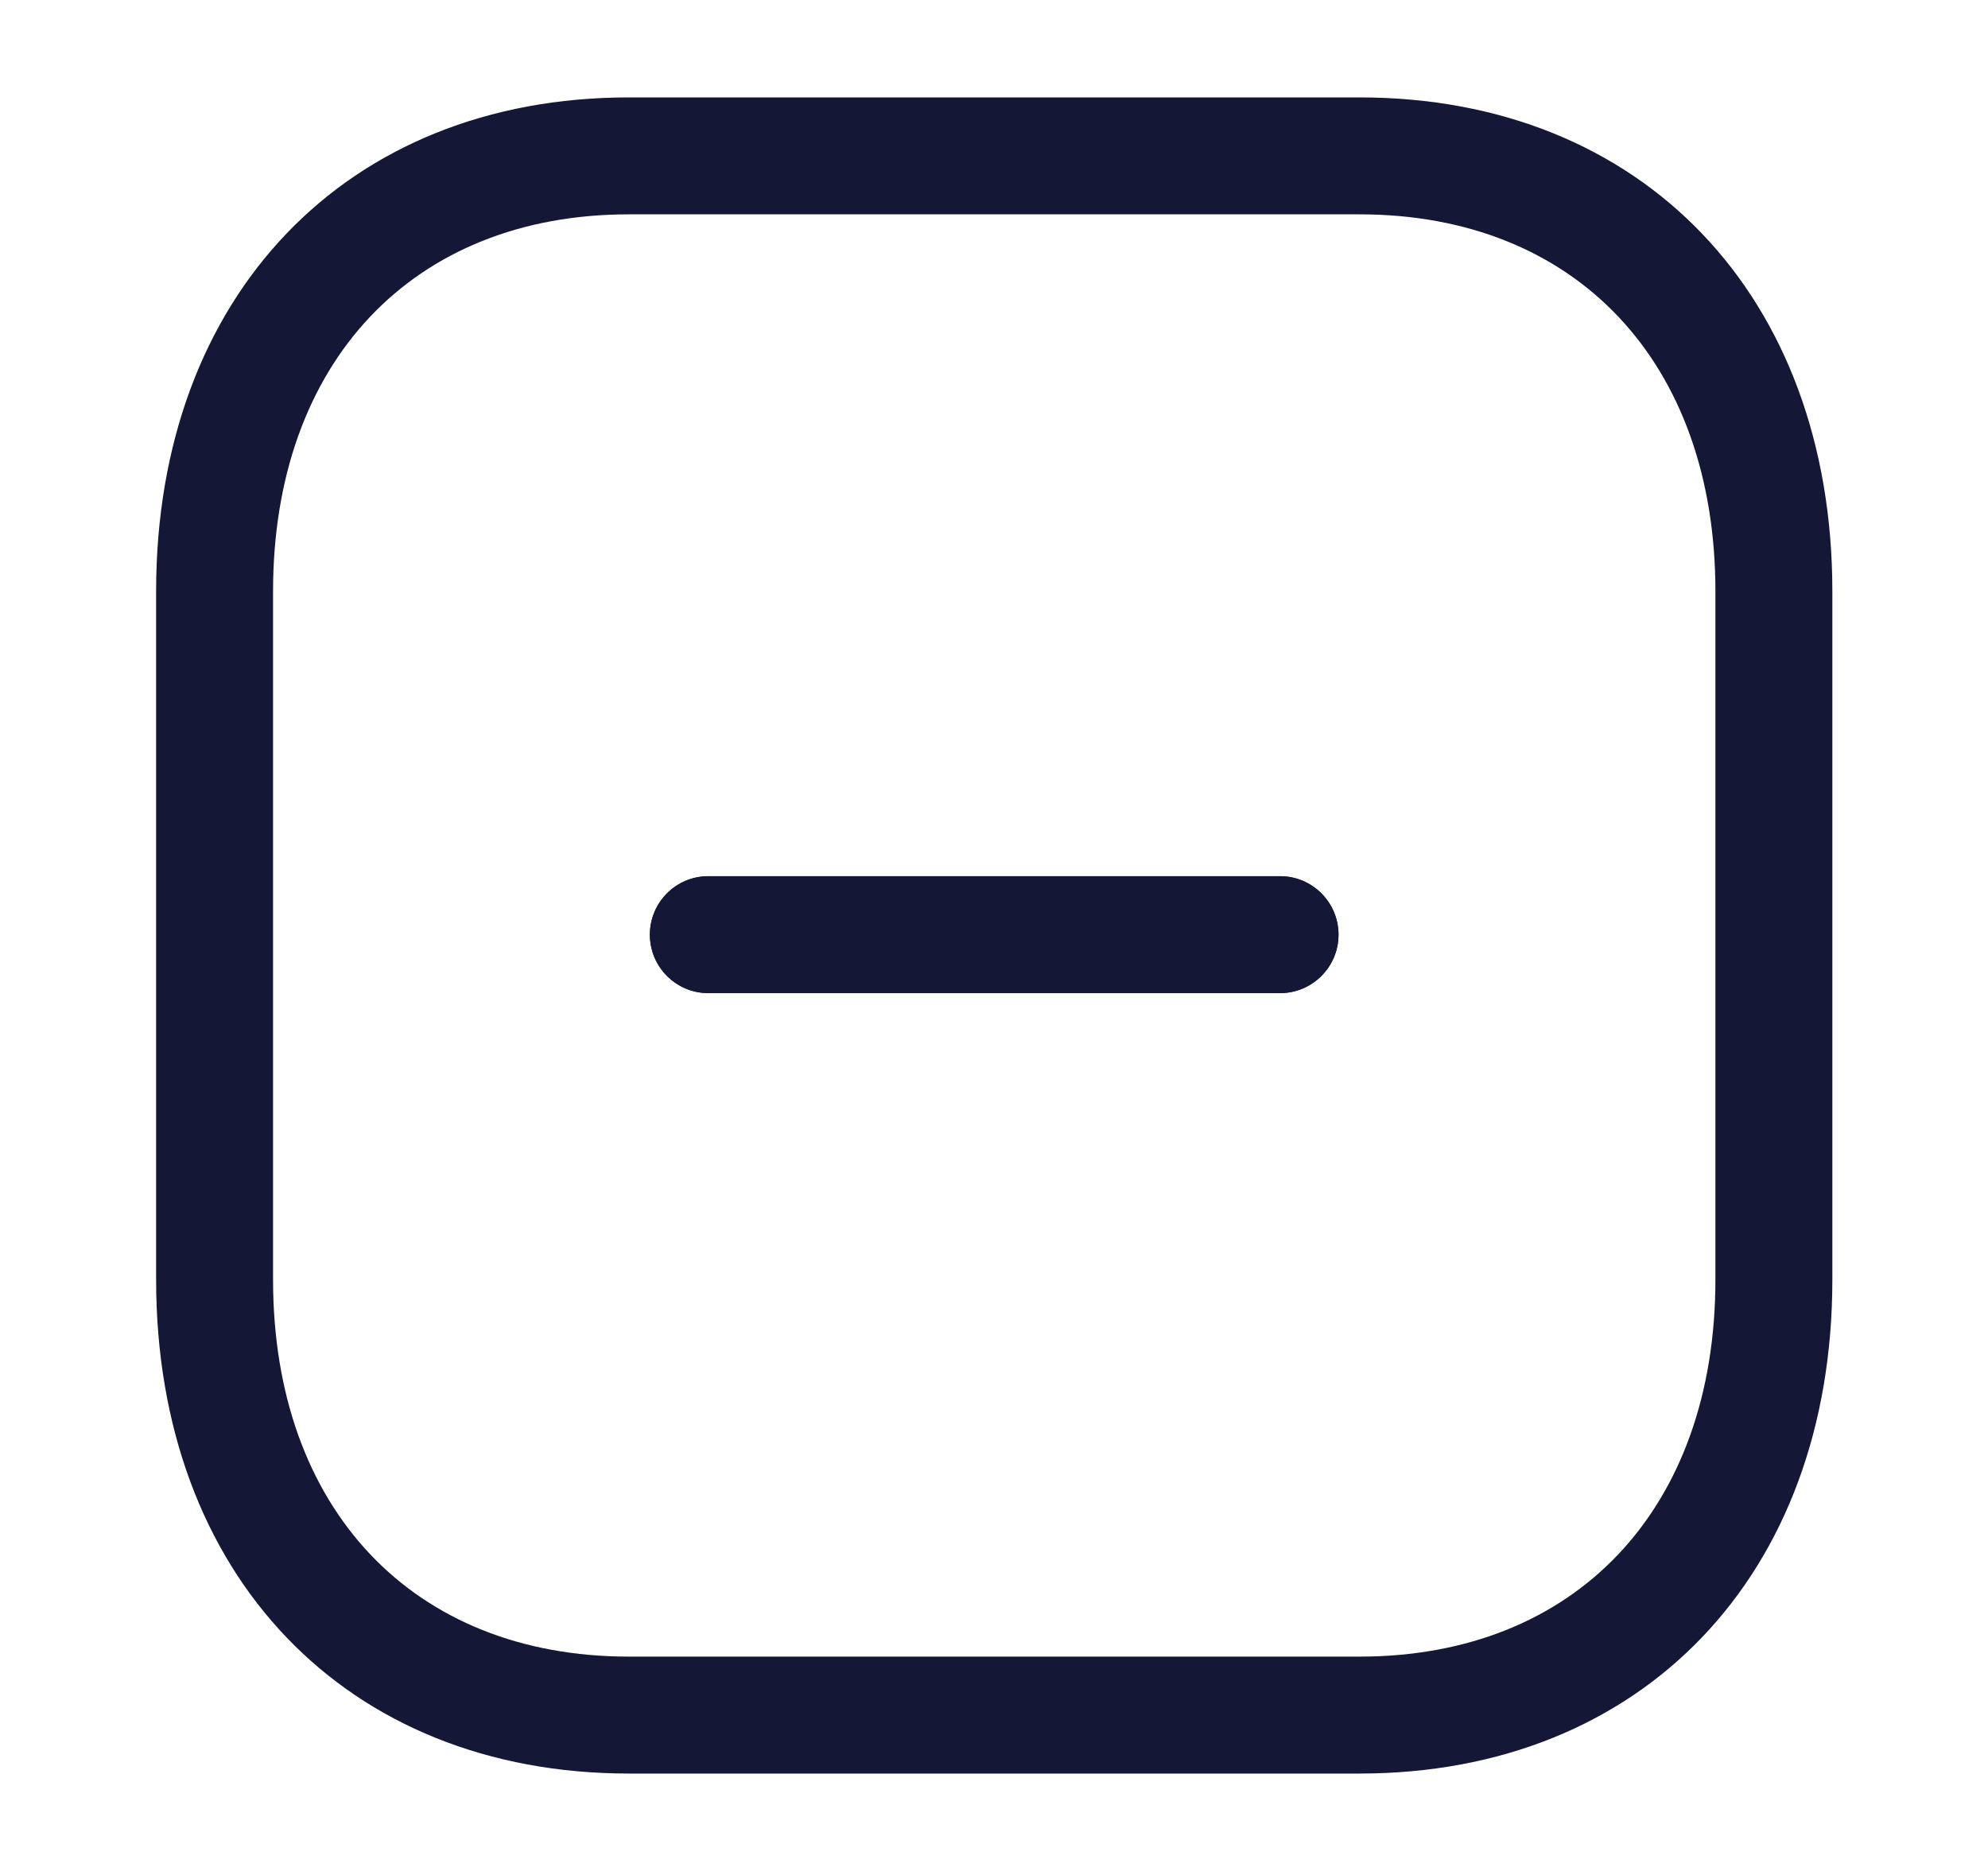 <svg width="17" height="16" viewBox="0 0 17 16" fill="none" xmlns="http://www.w3.org/2000/svg">
<path fill-rule="evenodd" clip-rule="evenodd" d="M10.946 8.493H6.058C5.781 8.493 5.558 8.269 5.558 7.993C5.558 7.717 5.781 7.493 6.058 7.493H10.946C11.222 7.493 11.446 7.717 11.446 7.993C11.446 8.269 11.222 8.493 10.946 8.493Z" fill="#141736"/>
<path fill-rule="evenodd" clip-rule="evenodd" d="M10.946 8.493H6.057C5.781 8.493 5.557 8.269 5.557 7.993C5.557 7.717 5.781 7.493 6.057 7.493H10.946C11.222 7.493 11.446 7.717 11.446 7.993C11.446 8.269 11.222 8.493 10.946 8.493Z" fill="#141736"/>
<path fill-rule="evenodd" clip-rule="evenodd" d="M5.378 1.833C3.53 1.833 2.335 3.098 2.335 5.057V10.943C2.335 12.902 3.53 14.167 5.378 14.167H11.626C13.475 14.167 14.669 12.902 14.669 10.943V5.057C14.669 3.098 13.475 1.833 11.626 1.833H5.378ZM11.626 15.167H5.378C2.96 15.167 1.335 13.469 1.335 10.943V5.057C1.335 2.531 2.96 0.833 5.378 0.833H11.626C14.044 0.833 15.669 2.531 15.669 5.057V10.943C15.669 13.469 14.044 15.167 11.626 15.167Z" fill="#141736"/>
</svg>
